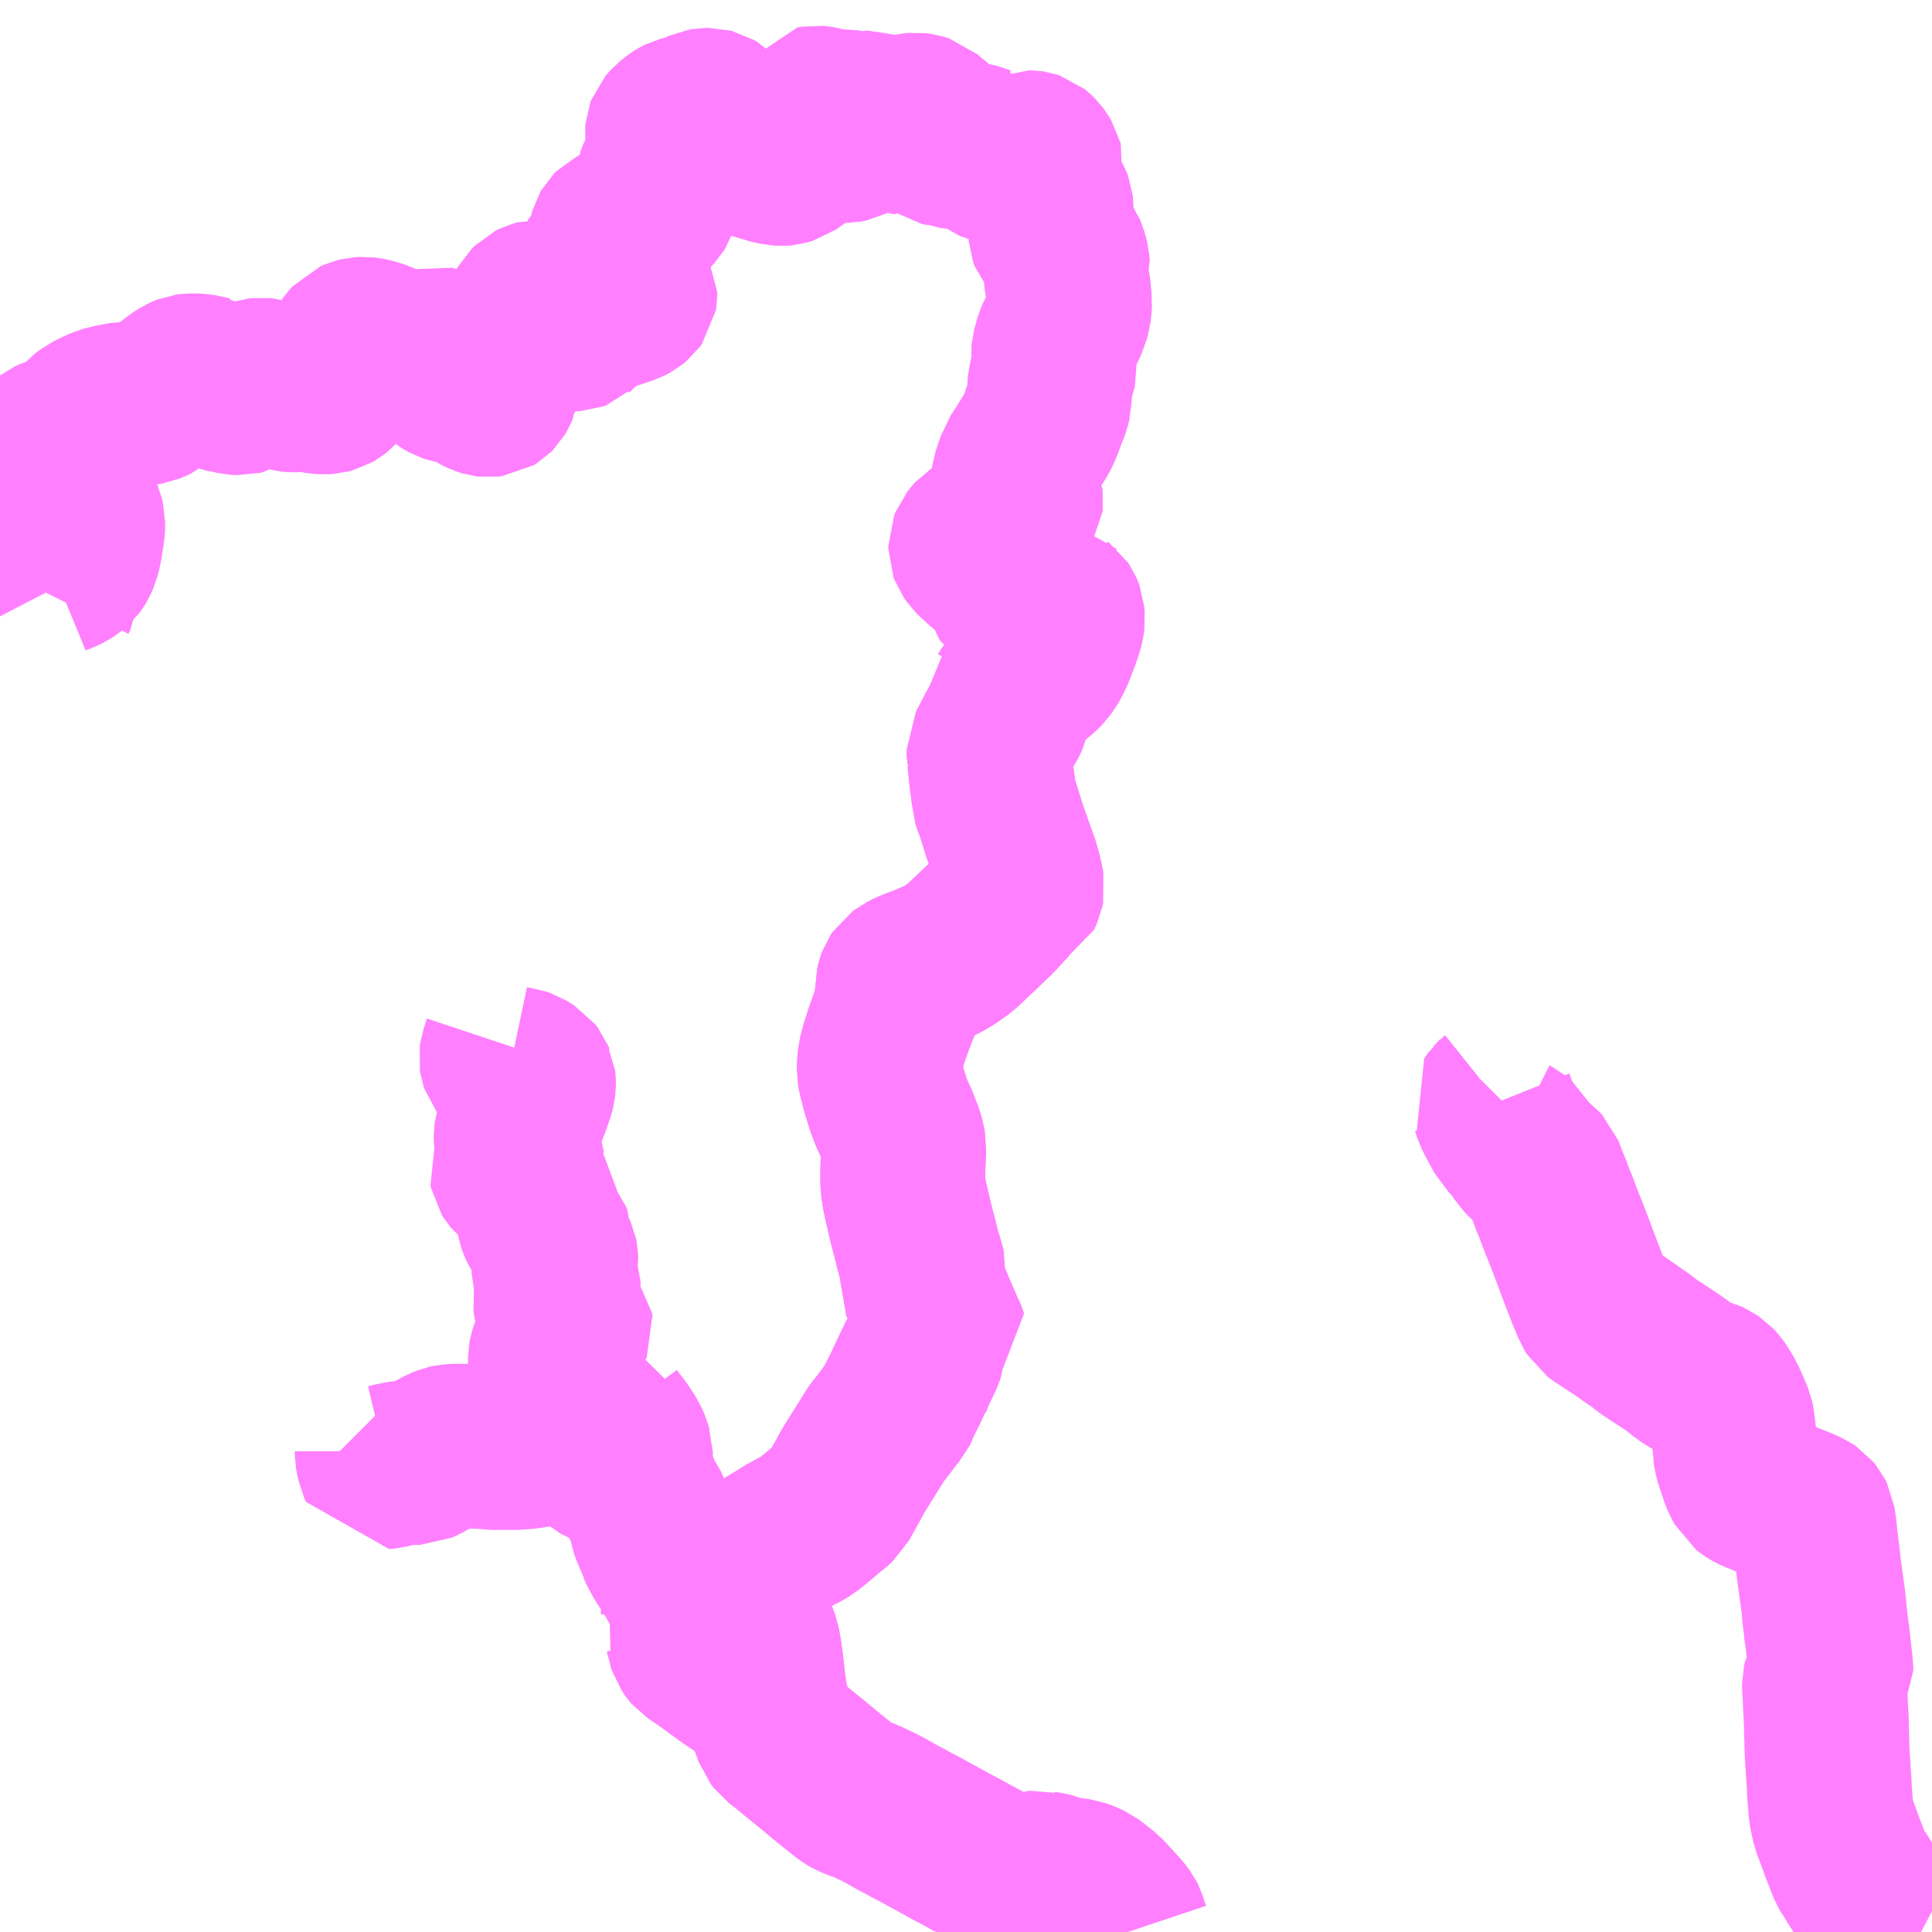<?xml version="1.0" encoding="UTF-8"?>
<svg  xmlns="http://www.w3.org/2000/svg" xmlns:xlink="http://www.w3.org/1999/xlink" xmlns:go="http://purl.org/svgmap/profile" property="N07_001,N07_002,N07_003,N07_004,N07_005,N07_006,N07_007" viewBox="13816.406 -3498.047 8.789 8.789" go:dataArea="13816.40625 -3498.046875 8.7890625 8.7890625" >
<globalCoordinateSystem srsName="http://purl.org/crs/84" transform="matrix(100.0,0.0,0.0,-100.0,0.0,0.0)" />
<defs>
 <g id="p0" >
  <circle cx="0.0" cy="0.0" r="3" stroke="green" stroke-width="0.75" vector-effect="non-scaling-stroke" />
 </g>
</defs>
<g fill="none" fill-rule="evenodd" stroke="#FF00FF" stroke-width="0.75" opacity="0.5" vector-effect="non-scaling-stroke" stroke-linejoin="bevel" >
<path content="1,しずてつジャストライン（株）,葉梨線,2.0,0.0,0.0," xlink:title="1" d="M13823.223,-3493.055L13823.219,-3493.051L13823.214,-3493.045L13823.209,-3493.041L13823.201,-3493.03L13823.197,-3493.024L13823.199,-3493.019L13823.21,-3492.986L13823.222,-3492.962L13823.234,-3492.94L13823.262,-3492.888L13823.273,-3492.877L13823.287,-3492.865L13823.297,-3492.86L13823.305,-3492.853L13823.311,-3492.842L13823.323,-3492.818L13823.327,-3492.81L13823.336,-3492.796L13823.359,-3492.772L13823.373,-3492.76L13823.407,-3492.734L13823.419,-3492.721L13823.425,-3492.706L13823.435,-3492.678L13823.451,-3492.641L13823.471,-3492.587L13823.482,-3492.561L13823.511,-3492.484L13823.514,-3492.476L13823.518,-3492.468L13823.533,-3492.429L13823.536,-3492.422L13823.57,-3492.333L13823.588,-3492.284L13823.637,-3492.157L13823.648,-3492.133L13823.66,-3492.101L13823.67,-3492.085L13823.686,-3492.073L13823.735,-3492.041L13823.8,-3491.998L13823.802,-3491.997L13823.827,-3491.978L13823.87,-3491.949L13823.896,-3491.928L13823.92,-3491.911L13823.965,-3491.882L13824.034,-3491.836L13824.056,-3491.818L13824.07,-3491.806L13824.093,-3491.791L13824.108,-3491.782L13824.158,-3491.766L13824.173,-3491.762L13824.184,-3491.757L13824.191,-3491.752L13824.2,-3491.746L13824.213,-3491.732L13824.219,-3491.723L13824.227,-3491.71L13824.245,-3491.68L13824.261,-3491.645L13824.275,-3491.613L13824.283,-3491.594L13824.286,-3491.58L13824.287,-3491.573L13824.292,-3491.532L13824.295,-3491.505L13824.301,-3491.449L13824.301,-3491.438L13824.302,-3491.431L13824.306,-3491.416L13824.306,-3491.415L13824.31,-3491.401L13824.318,-3491.379L13824.332,-3491.335L13824.342,-3491.313L13824.354,-3491.291L13824.368,-3491.28L13824.38,-3491.273L13824.394,-3491.266L13824.426,-3491.254L13824.488,-3491.226L13824.525,-3491.208L13824.575,-3491.188L13824.589,-3491.183L13824.63,-3491.164L13824.639,-3491.158L13824.648,-3491.147L13824.653,-3491.137L13824.657,-3491.11L13824.659,-3491.097L13824.661,-3491.079L13824.664,-3491.05L13824.676,-3490.951L13824.677,-3490.936L13824.688,-3490.853L13824.693,-3490.817L13824.699,-3490.775L13824.701,-3490.758L13824.704,-3490.731L13824.705,-3490.713L13824.713,-3490.646L13824.715,-3490.625L13824.718,-3490.609L13824.732,-3490.483L13824.735,-3490.457L13824.735,-3490.447L13824.728,-3490.434L13824.719,-3490.421L13824.71,-3490.405L13824.706,-3490.387L13824.706,-3490.371L13824.709,-3490.341L13824.709,-3490.32L13824.711,-3490.277L13824.714,-3490.225L13824.716,-3490.145L13824.718,-3490.073L13824.723,-3489.993L13824.728,-3489.922L13824.728,-3489.9L13824.73,-3489.881L13824.734,-3489.826L13824.735,-3489.813L13824.739,-3489.792L13824.748,-3489.749L13824.762,-3489.712L13824.787,-3489.644L13824.814,-3489.574L13824.824,-3489.55L13824.837,-3489.528L13824.84,-3489.521L13824.86,-3489.494L13824.873,-3489.472L13824.882,-3489.459L13824.914,-3489.4L13824.923,-3489.386L13824.939,-3489.368L13824.95,-3489.361L13825.018,-3489.325L13825.038,-3489.315L13825.099,-3489.283L13825.128,-3489.267L13825.145,-3489.258"/>
<path content="3,藤枝市,大久保上滝沢線,7.0,5.0,5.0," xlink:title="3" d="M13819.246,-3491.352L13819.23,-3491.359L13819.184,-3491.378L13819.161,-3491.386L13819.144,-3491.396L13819.113,-3491.41L13819.105,-3491.418L13819.087,-3491.439L13819.083,-3491.442L13819.078,-3491.448L13819.061,-3491.464L13819.042,-3491.473L13819.021,-3491.481L13819.005,-3491.485L13818.951,-3491.485L13818.936,-3491.484L13818.916,-3491.481L13818.852,-3491.475L13818.812,-3491.467L13818.763,-3491.463L13818.743,-3491.462L13818.661,-3491.462L13818.63,-3491.464L13818.603,-3491.467L13818.475,-3491.468L13818.454,-3491.466L13818.44,-3491.463L13818.42,-3491.455L13818.379,-3491.433L13818.353,-3491.417L13818.328,-3491.403L13818.308,-3491.394L13818.268,-3491.393L13818.239,-3491.391L13818.216,-3491.388L13818.209,-3491.386L13818.167,-3491.376L13818.138,-3491.373L13818.131,-3491.388L13818.126,-3491.412L13818.124,-3491.421L13818.122,-3491.432L13818.122,-3491.445L13818.12,-3491.464L13818.118,-3491.473L13818.105,-3491.496L13818.081,-3491.529L13818.058,-3491.552"/>
<path content="3,藤枝市,大久保上滝沢線,7.0,5.0,5.0," xlink:title="3" d="M13819.246,-3491.352L13819.254,-3491.376L13819.269,-3491.416L13819.274,-3491.433L13819.274,-3491.441L13819.272,-3491.447L13819.268,-3491.462L13819.253,-3491.495L13819.219,-3491.546L13819.205,-3491.563L13819.183,-3491.593L13819.18,-3491.601L13819.178,-3491.629L13819.158,-3491.63L13819.152,-3491.631L13819.137,-3491.635L13819.103,-3491.643L13819.076,-3491.653L13819.054,-3491.667L13819.012,-3491.703L13818.985,-3491.734L13818.976,-3491.748L13818.969,-3491.761L13818.957,-3491.775L13818.941,-3491.793L13818.926,-3491.814L13818.915,-3491.83L13818.91,-3491.843L13818.91,-3491.871L13818.913,-3491.887L13818.918,-3491.902L13818.929,-3491.924L13818.941,-3491.941L13818.955,-3491.954L13818.973,-3491.973L13818.989,-3491.992L13818.992,-3491.996L13818.997,-3492.005L13819.002,-3492.017L13819.001,-3492.025L13818.996,-3492.031L13818.989,-3492.037L13818.976,-3492.043L13818.95,-3492.05L13818.943,-3492.053L13818.94,-3492.056L13818.938,-3492.062L13818.939,-3492.07L13818.942,-3492.081L13818.942,-3492.095L13818.939,-3492.104L13818.934,-3492.116L13818.933,-3492.12L13818.932,-3492.128L13818.933,-3492.134L13818.94,-3492.158L13818.943,-3492.189L13818.945,-3492.203L13818.945,-3492.218L13818.94,-3492.231L13818.928,-3492.253L13818.926,-3492.26L13818.926,-3492.267L13818.927,-3492.275L13818.933,-3492.296L13818.935,-3492.307L13818.934,-3492.329L13818.933,-3492.334L13818.929,-3492.343L13818.924,-3492.352L13818.914,-3492.366L13818.911,-3492.376L13818.911,-3492.406L13818.907,-3492.416L13818.9,-3492.425L13818.893,-3492.432L13818.885,-3492.441L13818.872,-3492.461L13818.865,-3492.476L13818.86,-3492.49L13818.857,-3492.504L13818.853,-3492.526L13818.85,-3492.537L13818.847,-3492.543L13818.83,-3492.559L13818.829,-3492.575L13818.829,-3492.598L13818.828,-3492.603L13818.807,-3492.641L13818.792,-3492.665L13818.789,-3492.669L13818.784,-3492.674L13818.763,-3492.688L13818.745,-3492.703L13818.739,-3492.71L13818.734,-3492.718L13818.733,-3492.723L13818.732,-3492.728L13818.738,-3492.742L13818.774,-3492.795L13818.777,-3492.803L13818.777,-3492.813L13818.774,-3492.819L13818.766,-3492.829L13818.757,-3492.845L13818.755,-3492.855L13818.754,-3492.875L13818.754,-3492.881L13818.755,-3492.888L13818.758,-3492.898L13818.762,-3492.91L13818.776,-3492.938L13818.787,-3492.973L13818.811,-3493.035L13818.827,-3493.081L13818.831,-3493.098L13818.833,-3493.114L13818.833,-3493.125L13818.832,-3493.134L13818.831,-3493.136L13818.827,-3493.146L13818.82,-3493.155L13818.786,-3493.176L13818.777,-3493.179L13818.764,-3493.181L13818.726,-3493.189L13818.71,-3493.196L13818.699,-3493.204L13818.692,-3493.213L13818.689,-3493.222L13818.687,-3493.235L13818.689,-3493.249L13818.697,-3493.273L13818.701,-3493.286L13818.704,-3493.295"/>
<path content="3,藤枝市,大久保上滝沢線,7.0,5.0,5.0," xlink:title="3" d="M13816.655,-3495.331L13816.663,-3495.347L13816.664,-3495.358L13816.663,-3495.369L13816.661,-3495.375L13816.646,-3495.404L13816.644,-3495.409L13816.644,-3495.414L13816.644,-3495.421L13816.646,-3495.427L13816.648,-3495.431L13816.653,-3495.435L13816.67,-3495.442L13816.687,-3495.448L13816.708,-3495.458L13816.723,-3495.468L13816.737,-3495.48L13816.746,-3495.492L13816.749,-3495.497L13816.759,-3495.519L13816.763,-3495.534L13816.769,-3495.555L13816.775,-3495.601L13816.781,-3495.631L13816.782,-3495.651L13816.782,-3495.673L13816.776,-3495.699L13816.766,-3495.721L13816.752,-3495.741L13816.735,-3495.762L13816.724,-3495.787L13816.713,-3495.807L13816.677,-3495.869L13816.639,-3495.951L13816.613,-3495.997L13816.611,-3496.005L13816.61,-3496.01L13816.611,-3496.016L13816.614,-3496.024L13816.619,-3496.03L13816.632,-3496.04L13816.649,-3496.048L13816.679,-3496.058L13816.693,-3496.061L13816.722,-3496.071L13816.738,-3496.079L13816.754,-3496.092L13816.77,-3496.111L13816.784,-3496.131L13816.792,-3496.14L13816.814,-3496.157L13816.854,-3496.177L13816.879,-3496.188L13816.902,-3496.194L13816.919,-3496.198L13816.945,-3496.203L13816.954,-3496.205L13816.961,-3496.206L13816.995,-3496.208L13817.001,-3496.209L13817.033,-3496.209L13817.064,-3496.214L13817.081,-3496.217L13817.098,-3496.224L13817.108,-3496.229L13817.119,-3496.238L13817.13,-3496.247L13817.167,-3496.274L13817.215,-3496.311L13817.238,-3496.326L13817.255,-3496.334L13817.26,-3496.336L13817.268,-3496.337L13817.292,-3496.337L13817.308,-3496.336L13817.337,-3496.332L13817.351,-3496.328L13817.357,-3496.327L13817.376,-3496.315L13817.394,-3496.298L13817.411,-3496.28L13817.419,-3496.275L13817.45,-3496.266L13817.462,-3496.265L13817.48,-3496.261L13817.5,-3496.26L13817.508,-3496.262L13817.513,-3496.265L13817.526,-3496.284L13817.539,-3496.297L13817.55,-3496.306L13817.56,-3496.311L13817.575,-3496.316L13817.585,-3496.317L13817.594,-3496.318L13817.612,-3496.316L13817.644,-3496.305L13817.666,-3496.297L13817.709,-3496.279L13817.712,-3496.278L13817.727,-3496.274L13817.737,-3496.273L13817.76,-3496.274L13817.807,-3496.274L13817.826,-3496.272L13817.829,-3496.271L13817.855,-3496.266L13817.88,-3496.264L13817.897,-3496.265L13817.912,-3496.269L13817.924,-3496.276L13817.934,-3496.284L13817.945,-3496.296L13817.954,-3496.315L13817.96,-3496.338L13817.969,-3496.393L13817.98,-3496.434L13817.995,-3496.468L13818.004,-3496.481L13818.014,-3496.492L13818.03,-3496.499L13818.046,-3496.503L13818.062,-3496.504L13818.076,-3496.502L13818.097,-3496.498L13818.13,-3496.487L13818.207,-3496.455L13818.221,-3496.452L13818.246,-3496.45L13818.251,-3496.449L13818.289,-3496.439L13818.31,-3496.439L13818.32,-3496.442L13818.36,-3496.461L13818.365,-3496.463L13818.371,-3496.465L13818.379,-3496.463L13818.383,-3496.461L13818.385,-3496.458L13818.386,-3496.45L13818.375,-3496.418L13818.375,-3496.394L13818.379,-3496.382L13818.386,-3496.369L13818.408,-3496.345L13818.424,-3496.331L13818.447,-3496.318L13818.459,-3496.314L13818.475,-3496.311L13818.492,-3496.311L13818.515,-3496.306L13818.529,-3496.3L13818.56,-3496.282L13818.583,-3496.267L13818.603,-3496.257L13818.619,-3496.252L13818.627,-3496.251L13818.635,-3496.252L13818.643,-3496.253L13818.648,-3496.256L13818.654,-3496.262L13818.66,-3496.272L13818.665,-3496.284L13818.666,-3496.304L13818.673,-3496.32L13818.687,-3496.34L13818.69,-3496.346L13818.69,-3496.362L13818.688,-3496.373L13818.689,-3496.396L13818.694,-3496.414L13818.726,-3496.484L13818.734,-3496.507L13818.745,-3496.543L13818.756,-3496.562L13818.803,-3496.626L13818.816,-3496.649L13818.831,-3496.664L13818.843,-3496.67L13818.851,-3496.672L13818.866,-3496.671L13818.878,-3496.667L13818.894,-3496.658L13818.921,-3496.636L13818.928,-3496.628L13818.935,-3496.615L13818.949,-3496.585L13818.958,-3496.566L13818.965,-3496.56L13818.975,-3496.555L13818.987,-3496.551L13819.006,-3496.55L13819.024,-3496.551L13819.035,-3496.555L13819.037,-3496.557L13819.046,-3496.564L13819.06,-3496.584L13819.074,-3496.599L13819.09,-3496.611L13819.103,-3496.618L13819.119,-3496.626L13819.221,-3496.66L13819.242,-3496.667L13819.26,-3496.673L13819.277,-3496.682L13819.288,-3496.691L13819.293,-3496.698L13819.294,-3496.704L13819.294,-3496.718L13819.29,-3496.725L13819.279,-3496.734L13819.271,-3496.739L13819.254,-3496.746L13819.23,-3496.751L13819.217,-3496.756L13819.197,-3496.762L13819.182,-3496.769L13819.13,-3496.797L13819.123,-3496.802L13819.116,-3496.81L13819.112,-3496.819L13819.113,-3496.829L13819.118,-3496.836L13819.124,-3496.843L13819.132,-3496.85L13819.147,-3496.868L13819.161,-3496.889L13819.177,-3496.92L13819.183,-3496.933L13819.186,-3496.942L13819.186,-3496.974L13819.187,-3496.98L13819.189,-3496.987L13819.193,-3496.994L13819.201,-3497.002L13819.209,-3497.006L13819.219,-3497.008L13819.244,-3497.007L13819.27,-3497.003L13819.288,-3497.003L13819.3,-3497.006L13819.311,-3497.017L13819.313,-3497.021L13819.314,-3497.027L13819.318,-3497.041L13819.323,-3497.05L13819.332,-3497.061L13819.368,-3497.091L13819.38,-3497.104L13819.388,-3497.117L13819.395,-3497.139L13819.394,-3497.152L13819.394,-3497.203L13819.398,-3497.228L13819.406,-3497.248L13819.415,-3497.264L13819.426,-3497.278L13819.456,-3497.306L13819.463,-3497.313L13819.467,-3497.32L13819.468,-3497.328L13819.467,-3497.336L13819.454,-3497.378L13819.447,-3497.407L13819.443,-3497.428L13819.442,-3497.44L13819.443,-3497.451L13819.446,-3497.459L13819.452,-3497.466L13819.462,-3497.477L13819.486,-3497.496L13819.499,-3497.504L13819.507,-3497.508L13819.526,-3497.513L13819.542,-3497.514L13819.552,-3497.513L13819.563,-3497.51L13819.57,-3497.51L13819.576,-3497.512L13819.579,-3497.514L13819.586,-3497.531L13819.594,-3497.538L13819.605,-3497.543L13819.617,-3497.545L13819.63,-3497.545L13819.634,-3497.544L13819.638,-3497.544L13819.646,-3497.542L13819.656,-3497.536L13819.659,-3497.533L13819.665,-3497.523L13819.669,-3497.512L13819.669,-3497.485L13819.67,-3497.478L13819.675,-3497.463L13819.684,-3497.451L13819.709,-3497.43L13819.725,-3497.418L13819.776,-3497.383L13819.832,-3497.345L13819.856,-3497.329L13819.869,-3497.323L13819.88,-3497.318L13819.893,-3497.316L13819.949,-3497.304L13819.963,-3497.303L13819.974,-3497.304L13819.994,-3497.31L13820.014,-3497.324L13820.055,-3497.353L13820.098,-3497.381L13820.126,-3497.397L13820.137,-3497.401L13820.152,-3497.405L13820.186,-3497.408L13820.249,-3497.407L13820.26,-3497.409L13820.269,-3497.411L13820.273,-3497.413L13820.277,-3497.416L13820.277,-3497.419L13820.276,-3497.422L13820.273,-3497.425L13820.264,-3497.429L13820.252,-3497.433L13820.242,-3497.433L13820.228,-3497.433L13820.198,-3497.43L13820.144,-3497.429L13820.128,-3497.432L13820.117,-3497.436L13820.109,-3497.444L13820.107,-3497.447L13820.107,-3497.451L13820.109,-3497.454L13820.112,-3497.457L13820.117,-3497.46L13820.128,-3497.463L13820.143,-3497.466L13820.16,-3497.469L13820.192,-3497.473L13820.219,-3497.473L13820.239,-3497.473L13820.262,-3497.47L13820.271,-3497.469L13820.291,-3497.466L13820.337,-3497.459L13820.355,-3497.457L13820.366,-3497.457L13820.375,-3497.46L13820.382,-3497.466L13820.383,-3497.473L13820.379,-3497.477L13820.376,-3497.479L13820.355,-3497.485L13820.333,-3497.489L13820.319,-3497.491L13820.229,-3497.509L13820.165,-3497.519L13820.141,-3497.525L13820.114,-3497.535L13820.107,-3497.54L13820.105,-3497.544L13820.104,-3497.548L13820.104,-3497.551L13820.106,-3497.554L13820.111,-3497.555L13820.117,-3497.556L13820.127,-3497.555L13820.143,-3497.552L13820.15,-3497.55L13820.157,-3497.547L13820.161,-3497.545L13820.18,-3497.539L13820.19,-3497.537L13820.201,-3497.537L13820.223,-3497.54L13820.239,-3497.541L13820.249,-3497.539L13820.282,-3497.528L13820.292,-3497.527L13820.302,-3497.526L13820.315,-3497.527L13820.346,-3497.532L13820.355,-3497.532L13820.36,-3497.532L13820.398,-3497.52L13820.405,-3497.519L13820.429,-3497.518L13820.432,-3497.517L13820.434,-3497.515L13820.435,-3497.513L13820.444,-3497.492L13820.448,-3497.473L13820.452,-3497.463L13820.459,-3497.455L13820.465,-3497.45L13820.47,-3497.448L13820.474,-3497.448L13820.479,-3497.448L13820.484,-3497.453L13820.503,-3497.484L13820.512,-3497.496L13820.524,-3497.506L13820.531,-3497.513L13820.535,-3497.515L13820.546,-3497.52L13820.554,-3497.522L13820.563,-3497.523L13820.573,-3497.524L13820.581,-3497.523L13820.589,-3497.522L13820.608,-3497.516L13820.623,-3497.503L13820.635,-3497.489L13820.656,-3497.476L13820.666,-3497.469L13820.674,-3497.461L13820.682,-3497.45L13820.683,-3497.447L13820.683,-3497.442L13820.682,-3497.439L13820.674,-3497.428L13820.666,-3497.417L13820.664,-3497.412L13820.664,-3497.408L13820.665,-3497.405L13820.668,-3497.4L13820.675,-3497.395L13820.685,-3497.393L13820.712,-3497.392L13820.722,-3497.39L13820.731,-3497.385L13820.744,-3497.38L13820.75,-3497.379L13820.755,-3497.379L13820.765,-3497.383L13820.788,-3497.395L13820.792,-3497.397L13820.8,-3497.396L13820.822,-3497.389L13820.831,-3497.387L13820.842,-3497.386L13820.85,-3497.384L13820.857,-3497.381L13820.861,-3497.38L13820.865,-3497.376L13820.882,-3497.349L13820.889,-3497.341L13820.899,-3497.334L13820.935,-3497.312L13820.943,-3497.308L13820.948,-3497.307L13820.954,-3497.306L13820.965,-3497.305L13820.974,-3497.306L13820.982,-3497.307L13821.005,-3497.311L13821.04,-3497.321L13821.053,-3497.326L13821.062,-3497.332L13821.079,-3497.349L13821.086,-3497.352L13821.093,-3497.352L13821.1,-3497.351L13821.106,-3497.349L13821.111,-3497.345L13821.121,-3497.335L13821.13,-3497.323L13821.136,-3497.313L13821.139,-3497.308L13821.141,-3497.3L13821.14,-3497.294L13821.138,-3497.291L13821.134,-3497.285L13821.115,-3497.256L13821.108,-3497.242L13821.104,-3497.229L13821.103,-3497.218L13821.103,-3497.208L13821.107,-3497.194L13821.112,-3497.185L13821.117,-3497.179L13821.127,-3497.169L13821.136,-3497.163L13821.143,-3497.16L13821.164,-3497.147L13821.176,-3497.138L13821.179,-3497.133L13821.183,-3497.126L13821.186,-3497.118L13821.187,-3497.109L13821.187,-3497.067L13821.184,-3497.033L13821.184,-3497.016L13821.187,-3496.978L13821.192,-3496.964L13821.199,-3496.956L13821.208,-3496.947L13821.212,-3496.944L13821.22,-3496.937L13821.227,-3496.932L13821.234,-3496.925L13821.242,-3496.914L13821.248,-3496.898L13821.256,-3496.875L13821.261,-3496.854L13821.262,-3496.838L13821.257,-3496.821L13821.256,-3496.794L13821.256,-3496.792L13821.258,-3496.776L13821.262,-3496.755L13821.263,-3496.747L13821.266,-3496.734L13821.267,-3496.728L13821.268,-3496.707L13821.272,-3496.675L13821.27,-3496.644L13821.268,-3496.631L13821.259,-3496.594L13821.237,-3496.549L13821.235,-3496.543L13821.221,-3496.517L13821.213,-3496.498L13821.204,-3496.466L13821.2,-3496.451L13821.199,-3496.439L13821.2,-3496.426L13821.202,-3496.411L13821.205,-3496.38L13821.203,-3496.372L13821.189,-3496.331L13821.185,-3496.313L13821.18,-3496.276L13821.18,-3496.228L13821.173,-3496.201L13821.164,-3496.177L13821.155,-3496.157L13821.146,-3496.13L13821.132,-3496.094L13821.113,-3496.06L13821.075,-3495.998L13821.045,-3495.952L13821.039,-3495.934L13821.037,-3495.931L13821.035,-3495.926L13821.03,-3495.912L13821.019,-3495.878L13821.017,-3495.865L13821.015,-3495.849L13821.015,-3495.836L13821.018,-3495.826L13821.022,-3495.816L13821.022,-3495.815L13821.027,-3495.807L13821.034,-3495.798L13821.045,-3495.784L13821.049,-3495.778L13821.05,-3495.77L13821.049,-3495.761L13821.04,-3495.746L13821.021,-3495.722L13820.999,-3495.699L13820.996,-3495.696L13820.985,-3495.687L13820.974,-3495.681L13820.959,-3495.673L13820.915,-3495.646L13820.852,-3495.607L13820.839,-3495.592L13820.828,-3495.578L13820.822,-3495.563L13820.822,-3495.551L13820.825,-3495.543L13820.837,-3495.526L13820.849,-3495.514L13820.881,-3495.484L13820.906,-3495.465L13820.911,-3495.461L13820.937,-3495.441L13820.964,-3495.423L13820.969,-3495.419L13820.971,-3495.414L13820.98,-3495.392L13820.988,-3495.363L13820.996,-3495.34L13821.004,-3495.327L13821.019,-3495.318L13821.026,-3495.314L13821.039,-3495.311L13821.093,-3495.3L13821.118,-3495.297L13821.179,-3495.293L13821.208,-3495.289L13821.213,-3495.288L13821.217,-3495.287L13821.221,-3495.283L13821.225,-3495.28L13821.231,-3495.271L13821.235,-3495.262L13821.238,-3495.254L13821.24,-3495.231L13821.237,-3495.209L13821.233,-3495.194L13821.218,-3495.148L13821.213,-3495.136L13821.187,-3495.069L13821.168,-3495.035L13821.151,-3495.011L13821.136,-3494.996L13821.114,-3494.978L13821.096,-3494.966L13821.078,-3494.956L13821.071,-3494.953L13821.042,-3494.934L13821.014,-3494.907L13820.997,-3494.883L13820.994,-3494.878L13820.987,-3494.871L13820.987,-3494.863L13820.988,-3494.851L13820.989,-3494.839L13820.99,-3494.827L13820.991,-3494.816L13820.991,-3494.804L13820.988,-3494.791L13820.983,-3494.78L13820.977,-3494.769L13820.964,-3494.748L13820.955,-3494.731L13820.942,-3494.706L13820.906,-3494.636L13820.906,-3494.627L13820.906,-3494.603L13820.908,-3494.596L13820.917,-3494.507L13820.927,-3494.435L13820.928,-3494.413L13820.934,-3494.394L13820.944,-3494.37L13820.966,-3494.3L13820.977,-3494.264L13820.981,-3494.254L13820.988,-3494.234L13820.997,-3494.208L13821.021,-3494.14L13821.028,-3494.123L13821.041,-3494.079L13821.052,-3494.032L13821.056,-3494.011L13821.054,-3494.001L13821.049,-3493.99L13821.046,-3493.984L13821.003,-3493.961L13820.995,-3493.954L13820.993,-3493.953L13820.931,-3493.885L13820.904,-3493.86L13820.864,-3493.821L13820.848,-3493.806L13820.776,-3493.738L13820.728,-3493.704L13820.688,-3493.68L13820.659,-3493.668L13820.627,-3493.654L13820.592,-3493.64L13820.578,-3493.635L13820.545,-3493.622L13820.532,-3493.615L13820.52,-3493.609L13820.511,-3493.602L13820.504,-3493.597L13820.498,-3493.588L13820.494,-3493.577L13820.49,-3493.561L13820.488,-3493.553L13820.49,-3493.494L13820.493,-3493.487L13820.491,-3493.477L13820.49,-3493.474L13820.462,-3493.402L13820.448,-3493.363L13820.438,-3493.334L13820.42,-3493.276L13820.41,-3493.238L13820.407,-3493.207L13820.407,-3493.173L13820.41,-3493.154L13820.414,-3493.139L13820.426,-3493.092L13820.443,-3493.036L13820.45,-3493.015L13820.466,-3492.974L13820.481,-3492.943L13820.506,-3492.879L13820.513,-3492.852L13820.518,-3492.827L13820.516,-3492.793L13820.513,-3492.725L13820.513,-3492.659L13820.517,-3492.635L13820.518,-3492.625L13820.52,-3492.615L13820.526,-3492.585L13820.542,-3492.516L13820.548,-3492.49L13820.572,-3492.397L13820.58,-3492.364L13820.588,-3492.334L13820.592,-3492.324L13820.606,-3492.275L13820.607,-3492.271L13820.606,-3492.26L13820.604,-3492.247L13820.602,-3492.208L13820.607,-3492.196L13820.612,-3492.182L13820.628,-3492.141L13820.64,-3492.114L13820.656,-3492.075L13820.684,-3492.011L13820.692,-3491.996L13820.695,-3491.991L13820.709,-3491.95L13820.7,-3491.945L13820.624,-3491.914L13820.619,-3491.912L13820.603,-3491.905L13820.602,-3491.897L13820.598,-3491.885L13820.536,-3491.755L13820.519,-3491.718L13820.517,-3491.715L13820.491,-3491.663L13820.488,-3491.652L13820.481,-3491.638L13820.459,-3491.612L13820.451,-3491.601L13820.428,-3491.57L13820.398,-3491.532L13820.392,-3491.524L13820.387,-3491.516L13820.369,-3491.487L13820.288,-3491.357L13820.283,-3491.349L13820.273,-3491.329L13820.217,-3491.229L13820.212,-3491.22L13820.188,-3491.198L13820.169,-3491.184L13820.164,-3491.18L13820.161,-3491.177L13820.144,-3491.162L13820.111,-3491.135L13820.097,-3491.122L13820.081,-3491.111L13820.072,-3491.104L13820.057,-3491.095L13820.029,-3491.081L13819.98,-3491.054L13819.951,-3491.035L13819.929,-3491.022L13819.903,-3491.006L13819.854,-3490.979L13819.84,-3490.969L13819.798,-3490.933L13819.77,-3490.902L13819.73,-3490.852L13819.728,-3490.845L13819.724,-3490.84L13819.713,-3490.835L13819.713,-3490.823L13819.721,-3490.791L13819.725,-3490.783L13819.728,-3490.776L13819.738,-3490.76L13819.757,-3490.743L13819.768,-3490.734L13819.78,-3490.727L13819.796,-3490.713L13819.805,-3490.695L13819.819,-3490.662L13819.852,-3490.575L13819.857,-3490.549L13819.859,-3490.538L13819.862,-3490.519L13819.867,-3490.485L13819.873,-3490.434L13819.876,-3490.403L13819.88,-3490.372L13819.885,-3490.341L13819.887,-3490.319L13819.888,-3490.315L13819.865,-3490.329L13819.828,-3490.354L13819.78,-3490.389L13819.725,-3490.426L13819.699,-3490.445L13819.674,-3490.463L13819.625,-3490.499L13819.563,-3490.541L13819.557,-3490.548L13819.546,-3490.564L13819.541,-3490.579L13819.539,-3490.592L13819.527,-3490.634L13819.521,-3490.651L13819.506,-3490.676L13819.514,-3490.691L13819.516,-3490.754L13819.521,-3490.786L13819.521,-3490.813L13819.518,-3490.823L13819.497,-3490.86L13819.484,-3490.883L13819.481,-3490.889L13819.478,-3490.894L13819.478,-3490.896L13819.464,-3490.915L13819.451,-3490.936L13819.439,-3490.953L13819.424,-3490.978L13819.418,-3490.987L13819.41,-3491.006L13819.408,-3491.014L13819.381,-3491.077L13819.376,-3491.09L13819.37,-3491.106L13819.368,-3491.118L13819.366,-3491.139L13819.353,-3491.179L13819.344,-3491.198L13819.336,-3491.209L13819.326,-3491.223L13819.316,-3491.245L13819.299,-3491.288L13819.291,-3491.307L13819.287,-3491.317L13819.282,-3491.325L13819.275,-3491.331L13819.246,-3491.352"/>
<path content="3,藤枝市,藤枝駅ゆらく線,11.0,7.0,7.0," xlink:title="3" d="M13820.955,-3494.731L13820.942,-3494.706L13820.906,-3494.636L13820.906,-3494.627L13820.906,-3494.603L13820.908,-3494.596L13820.917,-3494.507L13820.927,-3494.435L13820.928,-3494.413L13820.934,-3494.394L13820.944,-3494.37L13820.966,-3494.3L13820.977,-3494.264L13820.981,-3494.254L13820.988,-3494.234L13820.997,-3494.208L13821.021,-3494.14L13821.028,-3494.123L13821.041,-3494.079L13821.052,-3494.032L13821.056,-3494.011L13821.054,-3494.001L13821.049,-3493.99L13821.046,-3493.984L13821.003,-3493.961L13820.995,-3493.954L13820.993,-3493.953L13820.931,-3493.885L13820.904,-3493.86L13820.864,-3493.821L13820.848,-3493.806L13820.776,-3493.738L13820.728,-3493.704L13820.688,-3493.68L13820.659,-3493.668L13820.627,-3493.654L13820.592,-3493.64L13820.578,-3493.635L13820.545,-3493.622L13820.532,-3493.615L13820.52,-3493.609L13820.511,-3493.602L13820.504,-3493.597L13820.498,-3493.588L13820.494,-3493.577L13820.49,-3493.561L13820.488,-3493.553L13820.49,-3493.494L13820.493,-3493.487L13820.491,-3493.477L13820.49,-3493.474L13820.462,-3493.402L13820.448,-3493.363L13820.438,-3493.334L13820.42,-3493.276L13820.41,-3493.238L13820.407,-3493.207L13820.407,-3493.173L13820.41,-3493.154L13820.414,-3493.139L13820.426,-3493.092L13820.443,-3493.036L13820.45,-3493.015L13820.466,-3492.974L13820.481,-3492.943L13820.506,-3492.879L13820.513,-3492.852L13820.518,-3492.827L13820.516,-3492.793L13820.513,-3492.725L13820.513,-3492.659L13820.517,-3492.635L13820.518,-3492.625L13820.52,-3492.615L13820.526,-3492.585L13820.542,-3492.516L13820.548,-3492.49L13820.572,-3492.397L13820.58,-3492.364L13820.588,-3492.334L13820.592,-3492.324L13820.606,-3492.275L13820.607,-3492.271L13820.606,-3492.26L13820.604,-3492.247L13820.602,-3492.208L13820.607,-3492.196L13820.612,-3492.182L13820.628,-3492.141L13820.64,-3492.114L13820.656,-3492.075L13820.684,-3492.011L13820.692,-3491.996L13820.695,-3491.991L13820.709,-3491.95L13820.7,-3491.945L13820.624,-3491.914L13820.619,-3491.912L13820.603,-3491.905L13820.602,-3491.897L13820.598,-3491.885L13820.536,-3491.755L13820.519,-3491.718L13820.517,-3491.715L13820.491,-3491.663L13820.488,-3491.652L13820.481,-3491.638L13820.459,-3491.612L13820.451,-3491.601L13820.428,-3491.57L13820.398,-3491.532L13820.392,-3491.524L13820.387,-3491.516L13820.369,-3491.487L13820.288,-3491.357L13820.283,-3491.349L13820.273,-3491.329L13820.217,-3491.229L13820.212,-3491.22L13820.188,-3491.198L13820.169,-3491.184L13820.164,-3491.18L13820.161,-3491.177L13820.144,-3491.162L13820.111,-3491.135L13820.097,-3491.122L13820.081,-3491.111L13820.072,-3491.104L13820.057,-3491.095L13820.029,-3491.081L13819.98,-3491.054L13819.951,-3491.035L13819.929,-3491.022L13819.903,-3491.006L13819.854,-3490.979L13819.84,-3490.969L13819.798,-3490.933L13819.77,-3490.902L13819.73,-3490.852L13819.728,-3490.845L13819.724,-3490.84L13819.713,-3490.835L13819.713,-3490.823L13819.721,-3490.791L13819.725,-3490.783L13819.728,-3490.776L13819.738,-3490.76L13819.757,-3490.743L13819.768,-3490.734L13819.78,-3490.727L13819.796,-3490.713L13819.805,-3490.695L13819.819,-3490.662L13819.852,-3490.575L13819.857,-3490.549L13819.859,-3490.538L13819.862,-3490.519L13819.867,-3490.485L13819.873,-3490.434L13819.876,-3490.403L13819.88,-3490.372L13819.885,-3490.341L13819.887,-3490.319L13819.888,-3490.315L13819.889,-3490.306L13819.896,-3490.288L13819.909,-3490.241L13819.92,-3490.206L13819.924,-3490.195L13819.937,-3490.159L13819.95,-3490.142L13819.971,-3490.126L13819.993,-3490.109L13820.03,-3490.078L13820.099,-3490.022L13820.158,-3489.973L13820.185,-3489.951L13820.255,-3489.895L13820.269,-3489.885L13820.283,-3489.877L13820.295,-3489.872L13820.307,-3489.867L13820.322,-3489.862L13820.344,-3489.854L13820.399,-3489.828L13820.438,-3489.808L13820.471,-3489.789L13820.479,-3489.784L13820.519,-3489.763L13820.567,-3489.737L13820.583,-3489.729L13820.645,-3489.695L13820.707,-3489.661L13820.732,-3489.647L13820.776,-3489.624L13820.812,-3489.604L13820.836,-3489.591L13820.857,-3489.58L13820.93,-3489.541L13821.004,-3489.5L13821.025,-3489.488L13821.035,-3489.491L13821.057,-3489.5L13821.083,-3489.511L13821.096,-3489.517L13821.103,-3489.52L13821.119,-3489.526L13821.136,-3489.528L13821.143,-3489.526L13821.167,-3489.522L13821.197,-3489.515L13821.225,-3489.504L13821.256,-3489.499L13821.28,-3489.495L13821.313,-3489.49L13821.333,-3489.483L13821.361,-3489.47L13821.376,-3489.459L13821.424,-3489.421L13821.47,-3489.371L13821.496,-3489.342L13821.507,-3489.329L13821.516,-3489.317L13821.52,-3489.309L13821.536,-3489.261L13821.537,-3489.258"/>
</g>
</svg>
